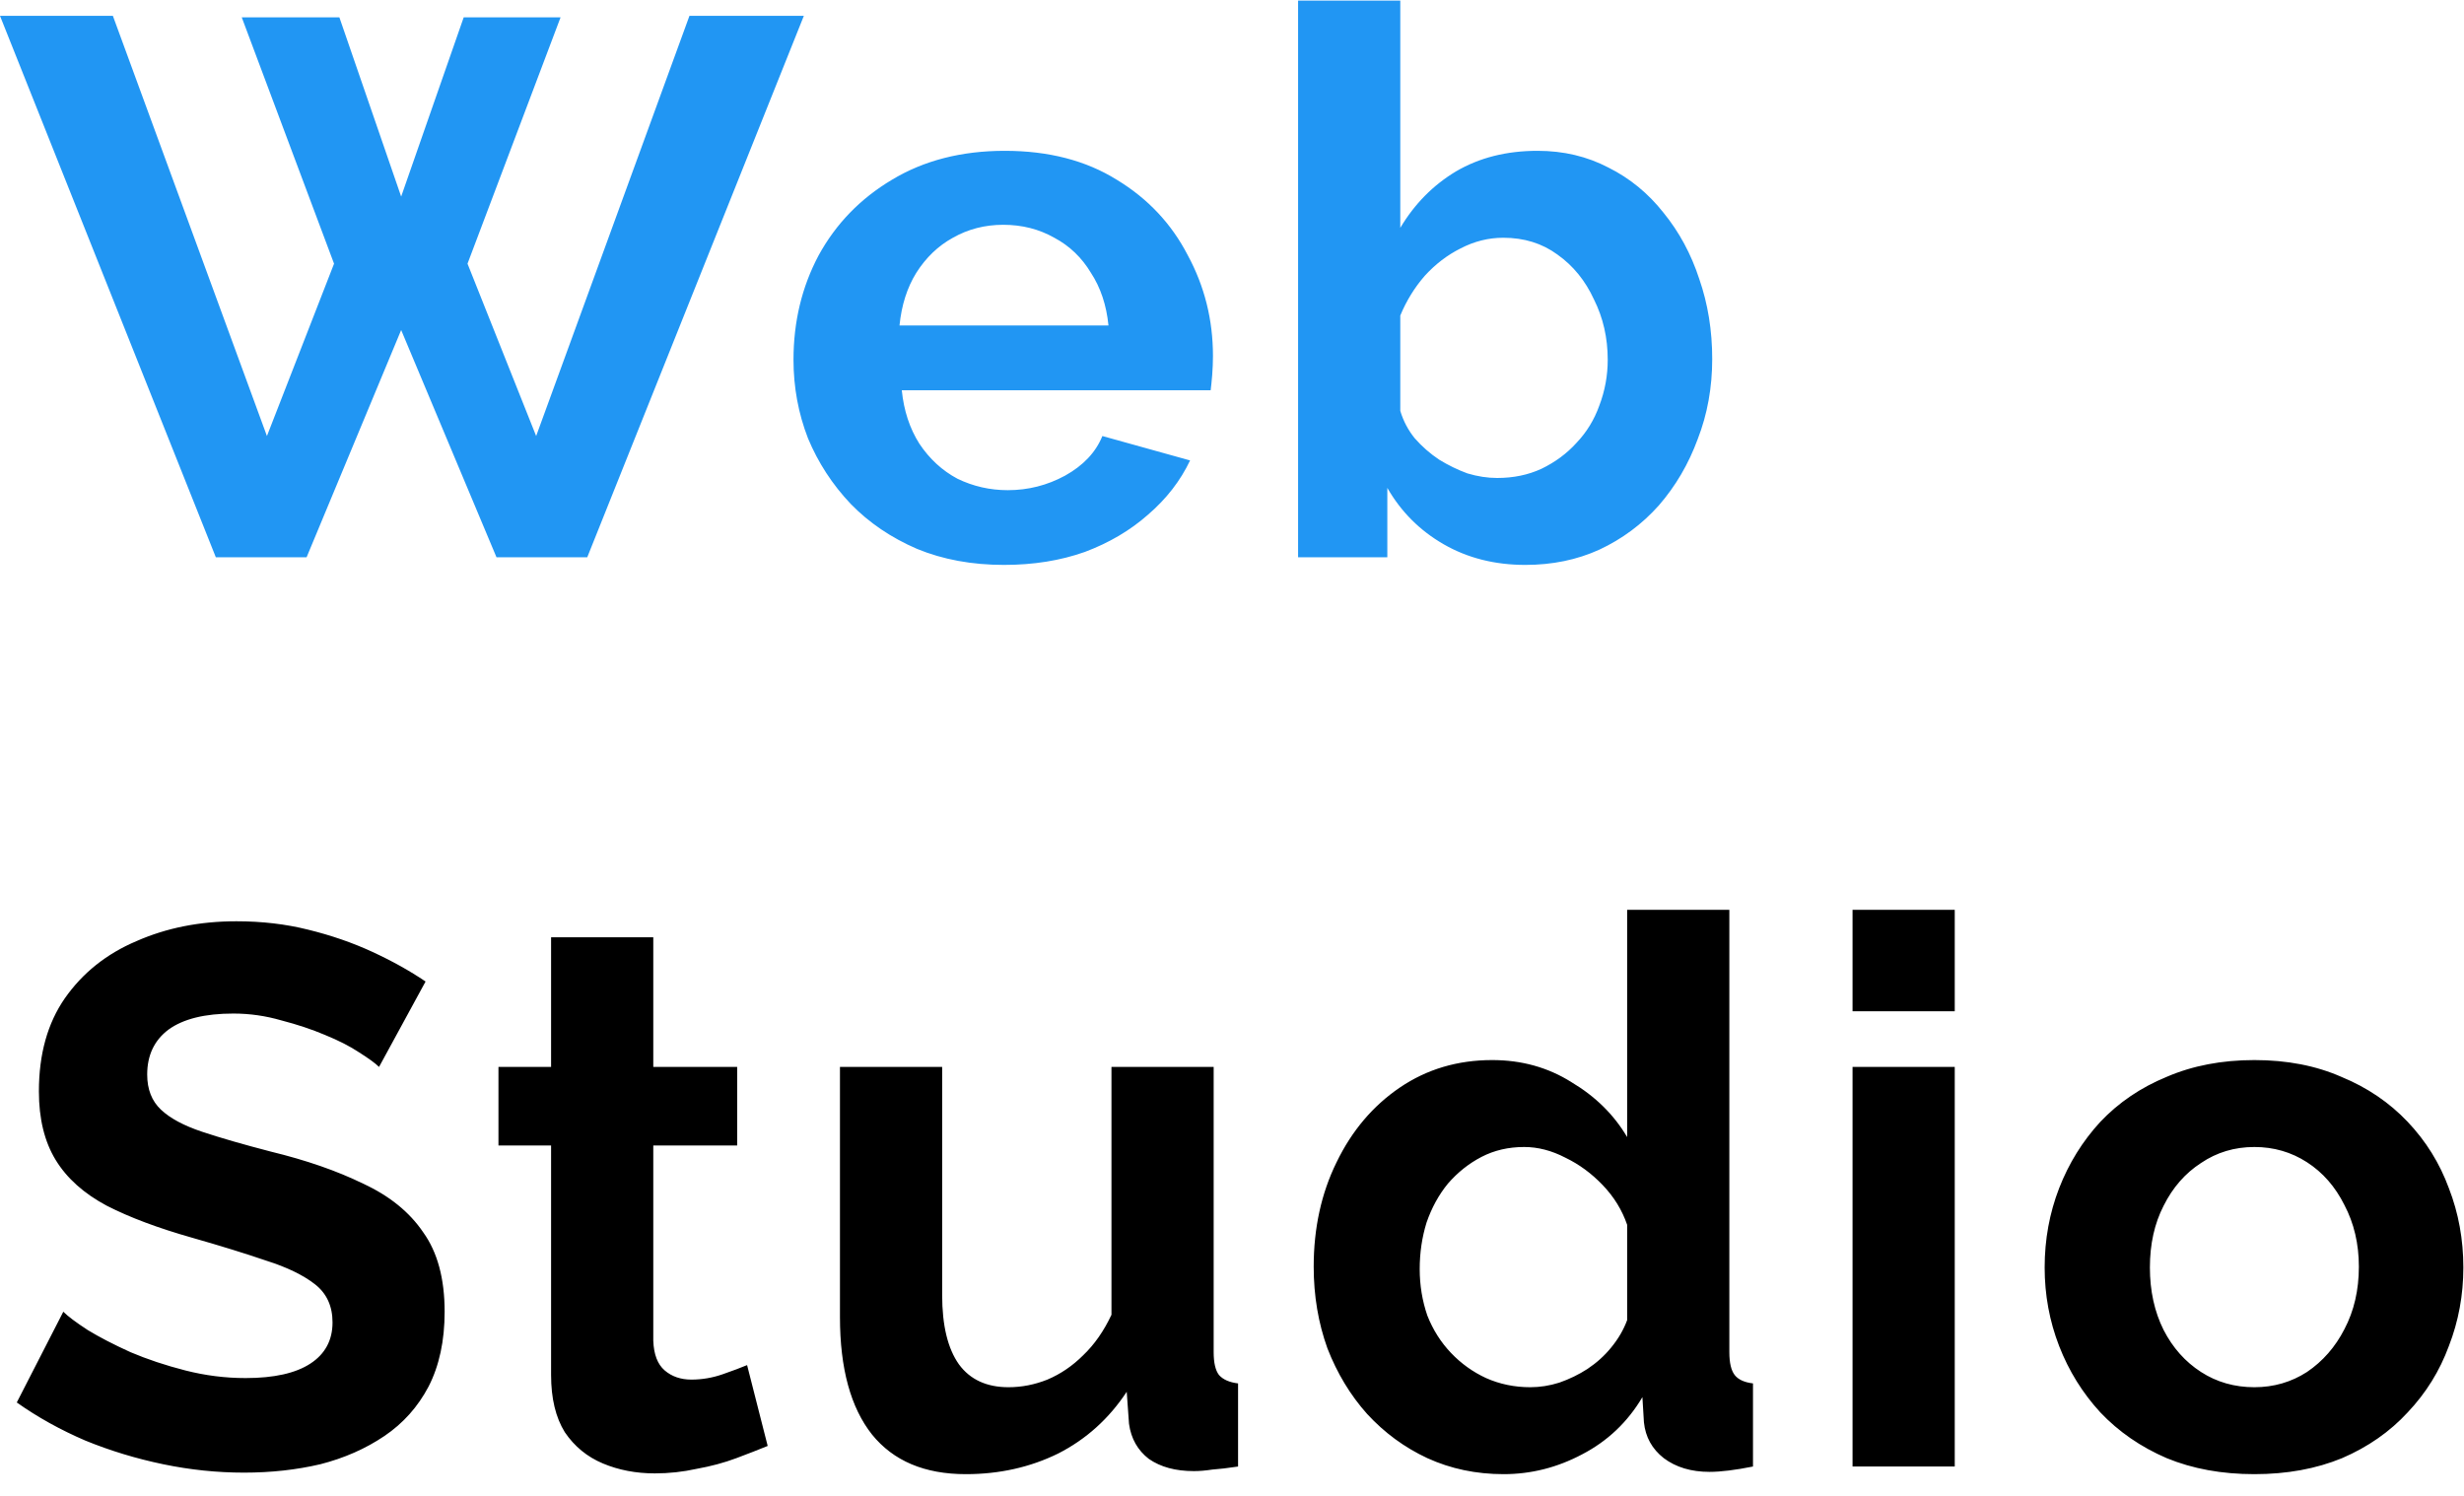 <svg width="84" height="51" viewBox="0 0 84 51" fill="none" xmlns="http://www.w3.org/2000/svg">
<path d="M8.242 0.592H11.57L13.676 6.702L15.808 0.592H19.11L15.938 8.99L18.278 14.866L23.504 0.54H27.404L20.02 19H16.926L13.676 11.252L10.452 19H7.358L0 0.54H3.848L9.1 14.866L11.388 8.99L8.242 0.592ZM34.227 19.26C33.135 19.26 32.147 19.078 31.263 18.714C30.379 18.333 29.625 17.821 29.001 17.18C28.377 16.521 27.892 15.776 27.545 14.944C27.216 14.095 27.051 13.202 27.051 12.266C27.051 10.966 27.337 9.779 27.909 8.704C28.498 7.629 29.33 6.771 30.405 6.13C31.497 5.471 32.78 5.142 34.253 5.142C35.744 5.142 37.018 5.471 38.075 6.13C39.132 6.771 39.938 7.629 40.493 8.704C41.065 9.761 41.351 10.905 41.351 12.136C41.351 12.344 41.342 12.561 41.325 12.786C41.308 12.994 41.29 13.167 41.273 13.306H30.743C30.812 13.999 31.012 14.606 31.341 15.126C31.688 15.646 32.121 16.045 32.641 16.322C33.178 16.582 33.75 16.712 34.357 16.712C35.05 16.712 35.7 16.547 36.307 16.218C36.931 15.871 37.356 15.421 37.581 14.866L40.571 15.698C40.242 16.391 39.765 17.007 39.141 17.544C38.534 18.081 37.815 18.506 36.983 18.818C36.151 19.113 35.232 19.26 34.227 19.26ZM30.665 11.096H37.789C37.72 10.403 37.52 9.805 37.191 9.302C36.879 8.782 36.463 8.383 35.943 8.106C35.423 7.811 34.842 7.664 34.201 7.664C33.577 7.664 33.005 7.811 32.485 8.106C31.982 8.383 31.566 8.782 31.237 9.302C30.925 9.805 30.734 10.403 30.665 11.096ZM52.001 19.26C50.961 19.26 50.034 19.026 49.219 18.558C48.405 18.09 47.763 17.449 47.295 16.634V19H44.253V0.02H47.737V7.768C48.223 6.953 48.855 6.312 49.635 5.844C50.433 5.376 51.36 5.142 52.417 5.142C53.301 5.142 54.107 5.333 54.835 5.714C55.563 6.078 56.187 6.589 56.707 7.248C57.245 7.907 57.652 8.661 57.929 9.51C58.224 10.359 58.371 11.269 58.371 12.24C58.371 13.211 58.207 14.121 57.877 14.97C57.565 15.819 57.123 16.573 56.551 17.232C55.979 17.873 55.303 18.376 54.523 18.74C53.761 19.087 52.92 19.26 52.001 19.26ZM51.039 16.296C51.594 16.296 52.097 16.192 52.547 15.984C53.015 15.759 53.414 15.464 53.743 15.1C54.09 14.736 54.35 14.311 54.523 13.826C54.714 13.323 54.809 12.803 54.809 12.266C54.809 11.521 54.653 10.836 54.341 10.212C54.047 9.571 53.631 9.059 53.093 8.678C52.573 8.297 51.958 8.106 51.247 8.106C50.745 8.106 50.259 8.227 49.791 8.47C49.341 8.695 48.933 9.007 48.569 9.406C48.223 9.805 47.945 10.255 47.737 10.758V14.008C47.841 14.355 48.006 14.667 48.231 14.944C48.474 15.221 48.751 15.464 49.063 15.672C49.375 15.863 49.696 16.019 50.025 16.14C50.372 16.244 50.71 16.296 51.039 16.296Z" fill="#2196F3"/>
<path d="M12.922 36.376C12.801 36.255 12.575 36.09 12.246 35.882C11.934 35.674 11.544 35.475 11.076 35.284C10.625 35.093 10.131 34.929 9.594 34.79C9.057 34.634 8.511 34.556 7.956 34.556C6.985 34.556 6.249 34.738 5.746 35.102C5.261 35.466 5.018 35.977 5.018 36.636C5.018 37.139 5.174 37.537 5.486 37.832C5.798 38.127 6.266 38.378 6.89 38.586C7.514 38.794 8.294 39.019 9.23 39.262C10.443 39.557 11.492 39.921 12.376 40.354C13.277 40.77 13.962 41.325 14.43 42.018C14.915 42.694 15.158 43.595 15.158 44.722C15.158 45.71 14.976 46.559 14.612 47.27C14.248 47.963 13.745 48.527 13.104 48.96C12.463 49.393 11.735 49.714 10.92 49.922C10.105 50.113 9.239 50.208 8.32 50.208C7.401 50.208 6.483 50.113 5.564 49.922C4.645 49.731 3.761 49.463 2.912 49.116C2.063 48.752 1.283 48.319 0.572 47.816L2.158 44.722C2.314 44.878 2.591 45.086 2.99 45.346C3.389 45.589 3.874 45.84 4.446 46.1C5.018 46.343 5.642 46.551 6.318 46.724C6.994 46.897 7.679 46.984 8.372 46.984C9.343 46.984 10.079 46.819 10.582 46.49C11.085 46.161 11.336 45.693 11.336 45.086C11.336 44.531 11.137 44.098 10.738 43.786C10.339 43.474 9.785 43.205 9.074 42.98C8.363 42.737 7.523 42.477 6.552 42.2C5.391 41.871 4.42 41.507 3.64 41.108C2.86 40.692 2.279 40.172 1.898 39.548C1.517 38.924 1.326 38.144 1.326 37.208C1.326 35.943 1.621 34.885 2.21 34.036C2.817 33.169 3.631 32.519 4.654 32.086C5.677 31.635 6.812 31.41 8.06 31.41C8.927 31.41 9.741 31.505 10.504 31.696C11.284 31.887 12.012 32.138 12.688 32.45C13.364 32.762 13.971 33.1 14.508 33.464L12.922 36.376ZM26.171 49.298C25.876 49.419 25.521 49.558 25.105 49.714C24.689 49.87 24.238 49.991 23.753 50.078C23.285 50.182 22.808 50.234 22.323 50.234C21.681 50.234 21.092 50.121 20.555 49.896C20.017 49.671 19.584 49.315 19.255 48.83C18.943 48.327 18.787 47.677 18.787 46.88V39.054H16.993V36.376H18.787V31.956H22.271V36.376H25.131V39.054H22.271V45.71C22.288 46.178 22.418 46.516 22.661 46.724C22.903 46.932 23.207 47.036 23.571 47.036C23.935 47.036 24.29 46.975 24.637 46.854C24.983 46.733 25.261 46.629 25.469 46.542L26.171 49.298ZM28.635 44.904V36.376H32.119V44.15C32.119 45.19 32.31 45.979 32.691 46.516C33.072 47.036 33.636 47.296 34.381 47.296C34.832 47.296 35.274 47.209 35.707 47.036C36.158 46.845 36.565 46.568 36.929 46.204C37.31 45.84 37.631 45.381 37.891 44.826V36.376H41.375V46.1C41.375 46.464 41.436 46.724 41.557 46.88C41.696 47.036 41.913 47.131 42.207 47.166V50C41.861 50.052 41.566 50.087 41.323 50.104C41.098 50.139 40.89 50.156 40.699 50.156C40.075 50.156 39.564 50.017 39.165 49.74C38.784 49.445 38.559 49.047 38.489 48.544L38.411 47.452C37.804 48.371 37.025 49.073 36.071 49.558C35.118 50.026 34.069 50.26 32.925 50.26C31.521 50.26 30.455 49.809 29.727 48.908C28.999 47.989 28.635 46.655 28.635 44.904ZM44.785 43.188C44.785 41.871 45.045 40.683 45.565 39.626C46.085 38.551 46.805 37.702 47.723 37.078C48.642 36.454 49.691 36.142 50.869 36.142C51.875 36.142 52.776 36.393 53.573 36.896C54.388 37.381 55.021 38.005 55.471 38.768V31.02H58.955V46.1C58.955 46.464 59.016 46.724 59.137 46.88C59.259 47.036 59.467 47.131 59.761 47.166V50C59.155 50.121 58.661 50.182 58.279 50.182C57.655 50.182 57.135 50.026 56.719 49.714C56.321 49.402 56.095 48.995 56.043 48.492L55.991 47.634C55.489 48.483 54.804 49.133 53.937 49.584C53.088 50.035 52.195 50.26 51.259 50.26C50.323 50.26 49.457 50.078 48.659 49.714C47.879 49.35 47.195 48.847 46.605 48.206C46.033 47.565 45.583 46.819 45.253 45.97C44.941 45.103 44.785 44.176 44.785 43.188ZM55.471 45.008V41.758C55.298 41.255 55.021 40.805 54.639 40.406C54.258 40.007 53.833 39.695 53.365 39.47C52.897 39.227 52.429 39.106 51.961 39.106C51.424 39.106 50.939 39.219 50.505 39.444C50.072 39.669 49.691 39.973 49.361 40.354C49.049 40.735 48.807 41.177 48.633 41.68C48.477 42.183 48.399 42.711 48.399 43.266C48.399 43.821 48.486 44.349 48.659 44.852C48.85 45.337 49.119 45.762 49.465 46.126C49.812 46.49 50.211 46.776 50.661 46.984C51.129 47.192 51.632 47.296 52.169 47.296C52.499 47.296 52.828 47.244 53.157 47.14C53.504 47.019 53.825 46.863 54.119 46.672C54.431 46.464 54.7 46.221 54.925 45.944C55.168 45.649 55.35 45.337 55.471 45.008ZM63.155 50V36.376H66.639V50H63.155ZM63.155 34.478V31.02H66.639V34.478H63.155ZM76.854 50.26C75.745 50.26 74.748 50.078 73.864 49.714C72.98 49.333 72.226 48.813 71.602 48.154C70.996 47.495 70.528 46.741 70.198 45.892C69.869 45.043 69.704 44.15 69.704 43.214C69.704 42.261 69.869 41.359 70.198 40.51C70.528 39.661 70.996 38.907 71.602 38.248C72.226 37.589 72.98 37.078 73.864 36.714C74.748 36.333 75.745 36.142 76.854 36.142C77.963 36.142 78.951 36.333 79.818 36.714C80.702 37.078 81.456 37.589 82.08 38.248C82.704 38.907 83.172 39.661 83.484 40.51C83.814 41.359 83.978 42.261 83.978 43.214C83.978 44.15 83.814 45.043 83.484 45.892C83.172 46.741 82.704 47.495 82.08 48.154C81.474 48.813 80.728 49.333 79.844 49.714C78.96 50.078 77.963 50.26 76.854 50.26ZM73.292 43.214C73.292 44.011 73.448 44.722 73.76 45.346C74.072 45.953 74.497 46.429 75.034 46.776C75.572 47.123 76.178 47.296 76.854 47.296C77.513 47.296 78.111 47.123 78.648 46.776C79.186 46.412 79.61 45.927 79.922 45.32C80.251 44.696 80.416 43.985 80.416 43.188C80.416 42.408 80.251 41.706 79.922 41.082C79.61 40.458 79.186 39.973 78.648 39.626C78.111 39.279 77.513 39.106 76.854 39.106C76.178 39.106 75.572 39.288 75.034 39.652C74.497 39.999 74.072 40.484 73.76 41.108C73.448 41.715 73.292 42.417 73.292 43.214Z" fill="black"/>
</svg>
